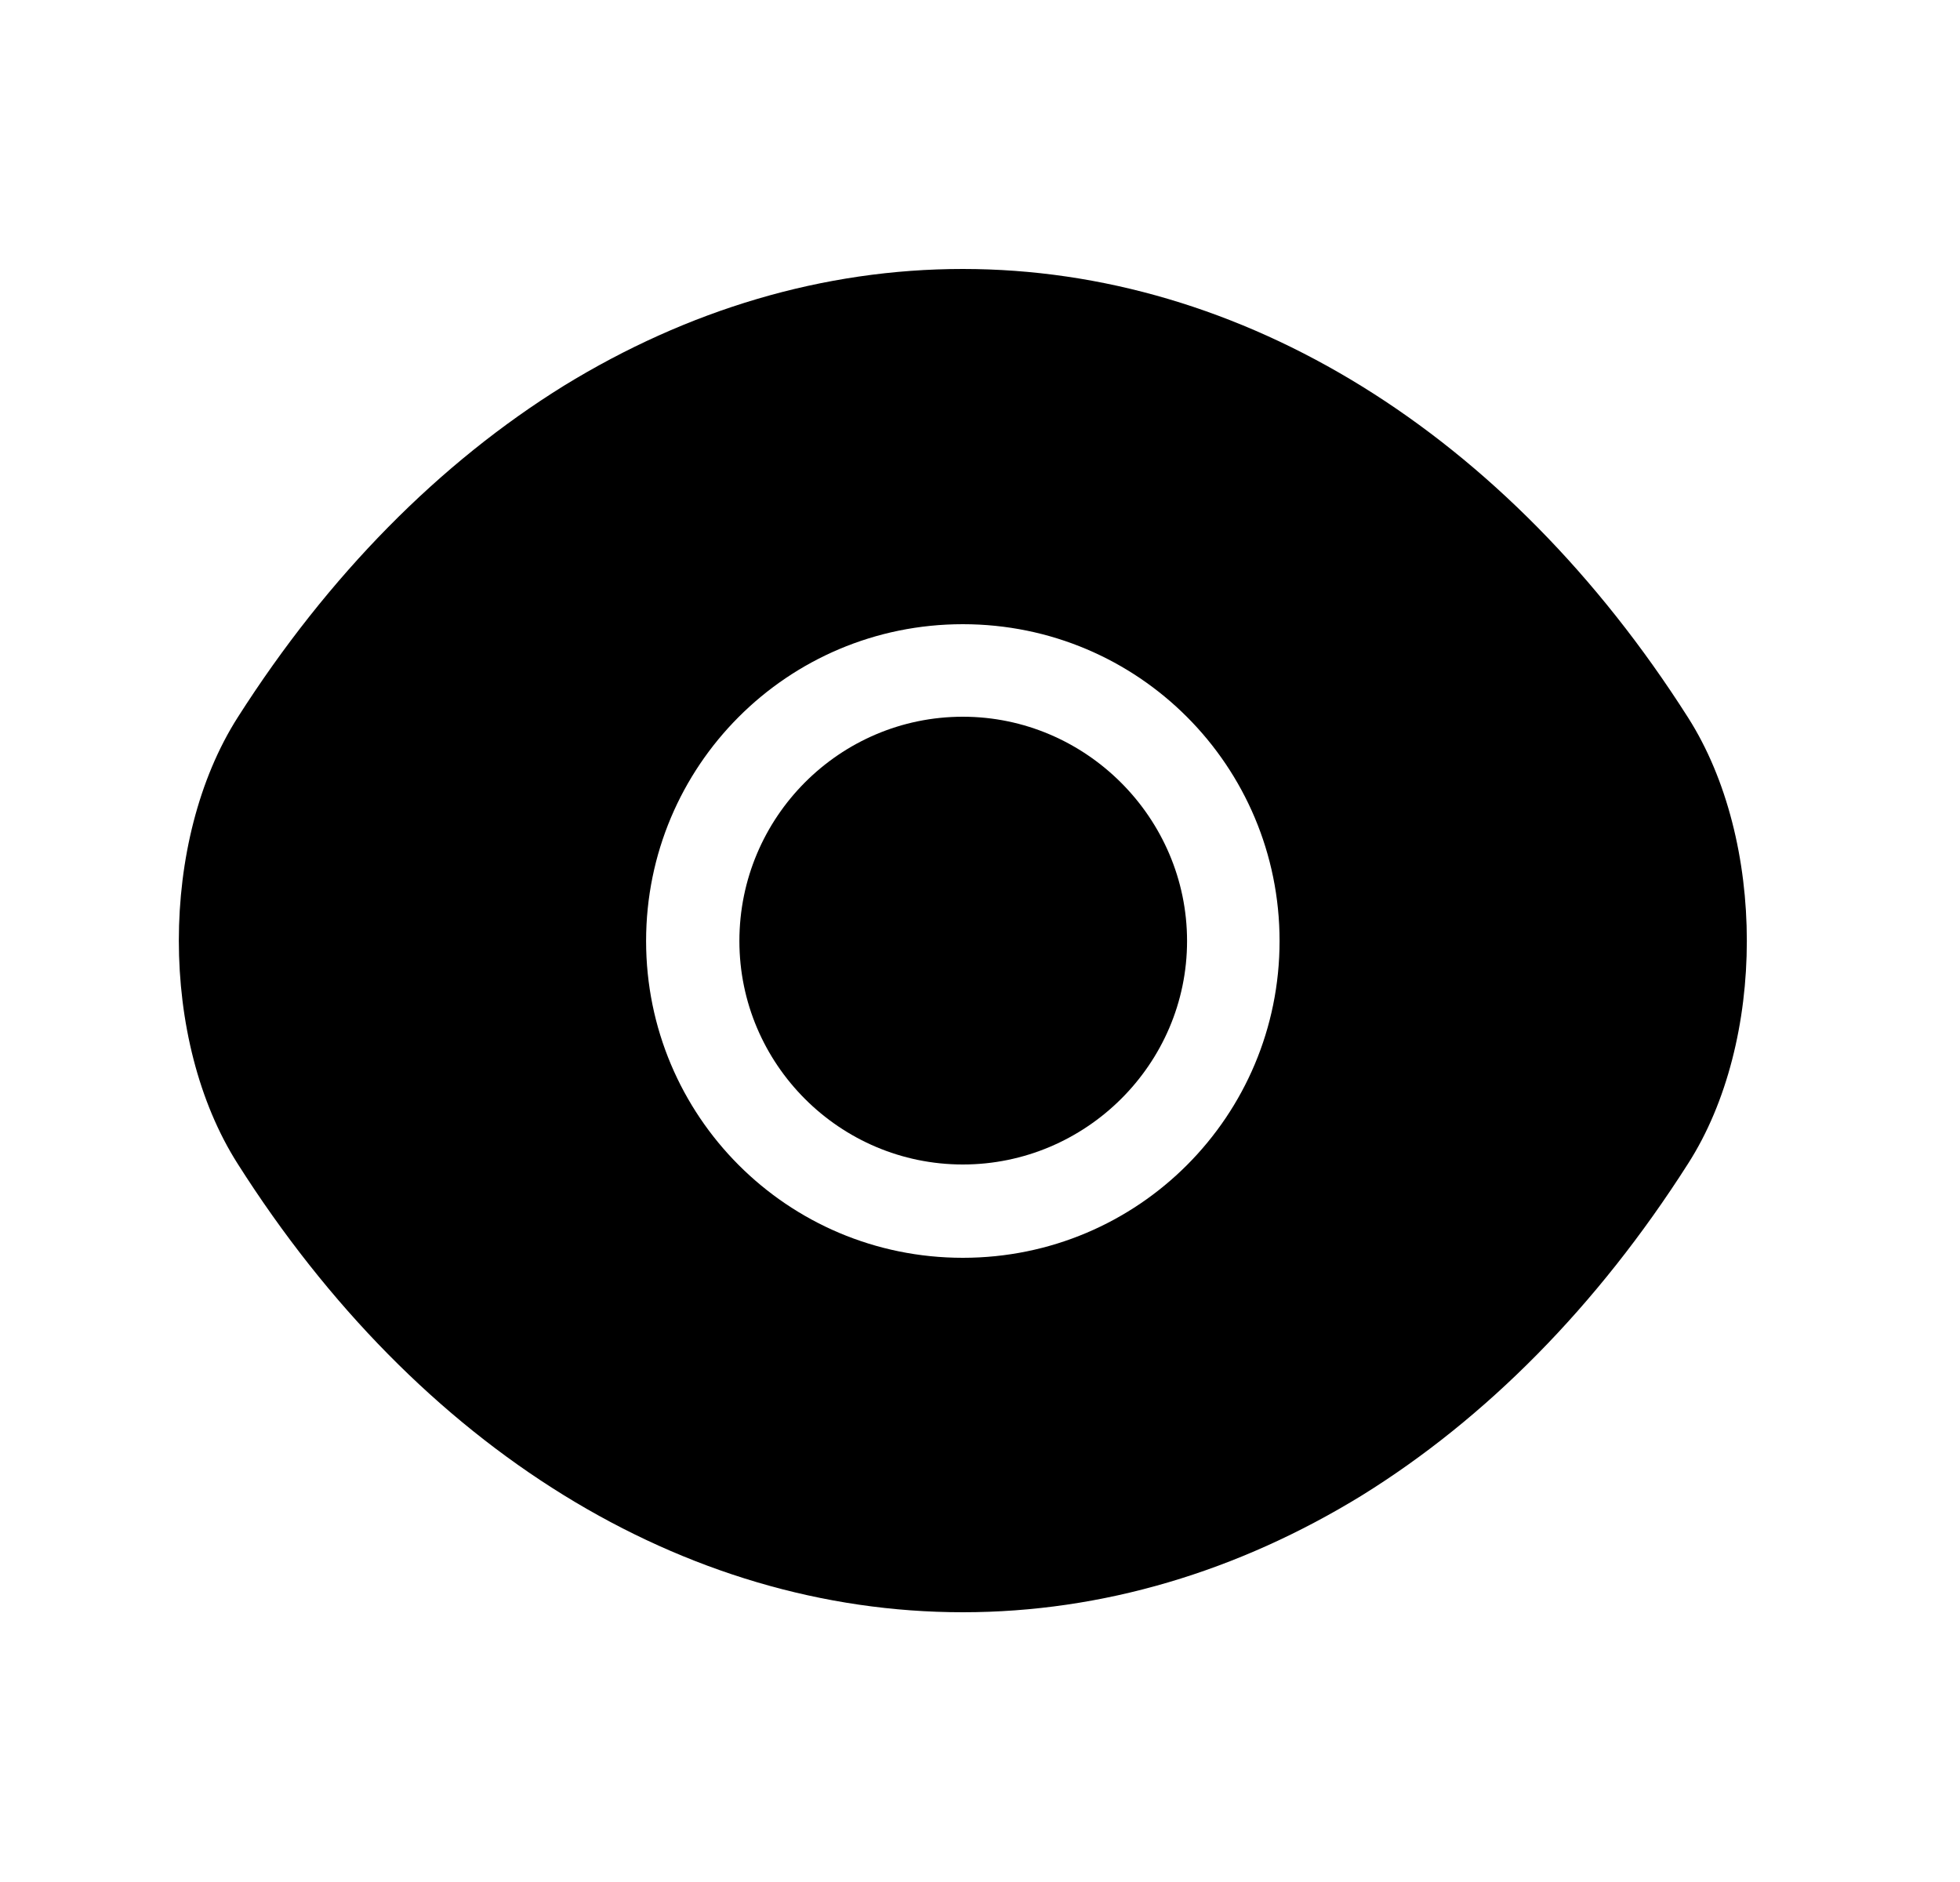 <svg width="25" height="24" viewBox="0 0 25 24" fill="none" xmlns="http://www.w3.org/2000/svg">
<path d="M21.531 9.15C19.221 5.52 15.841 3.43 12.281 3.43C10.501 3.43 8.771 3.95 7.191 4.92C5.611 5.9 4.191 7.33 3.031 9.15C2.031 10.72 2.031 13.27 3.031 14.84C5.341 18.48 8.721 20.56 12.281 20.56C14.061 20.56 15.791 20.04 17.371 19.07C18.951 18.09 20.371 16.66 21.531 14.84C22.531 13.28 22.531 10.72 21.531 9.15ZM12.281 16.04C10.041 16.04 8.241 14.23 8.241 12C8.241 9.77 10.041 7.96 12.281 7.96C14.521 7.96 16.321 9.77 16.321 12C16.321 14.23 14.521 16.04 12.281 16.04Z" fill="currentColor"/>
<path d="M12.281 9.14C10.711 9.14 9.431 10.42 9.431 12C9.431 13.57 10.711 14.85 12.281 14.85C13.851 14.85 15.141 13.57 15.141 12C15.141 10.43 13.851 9.14 12.281 9.14Z" fill="currentColor"/>
</svg>
